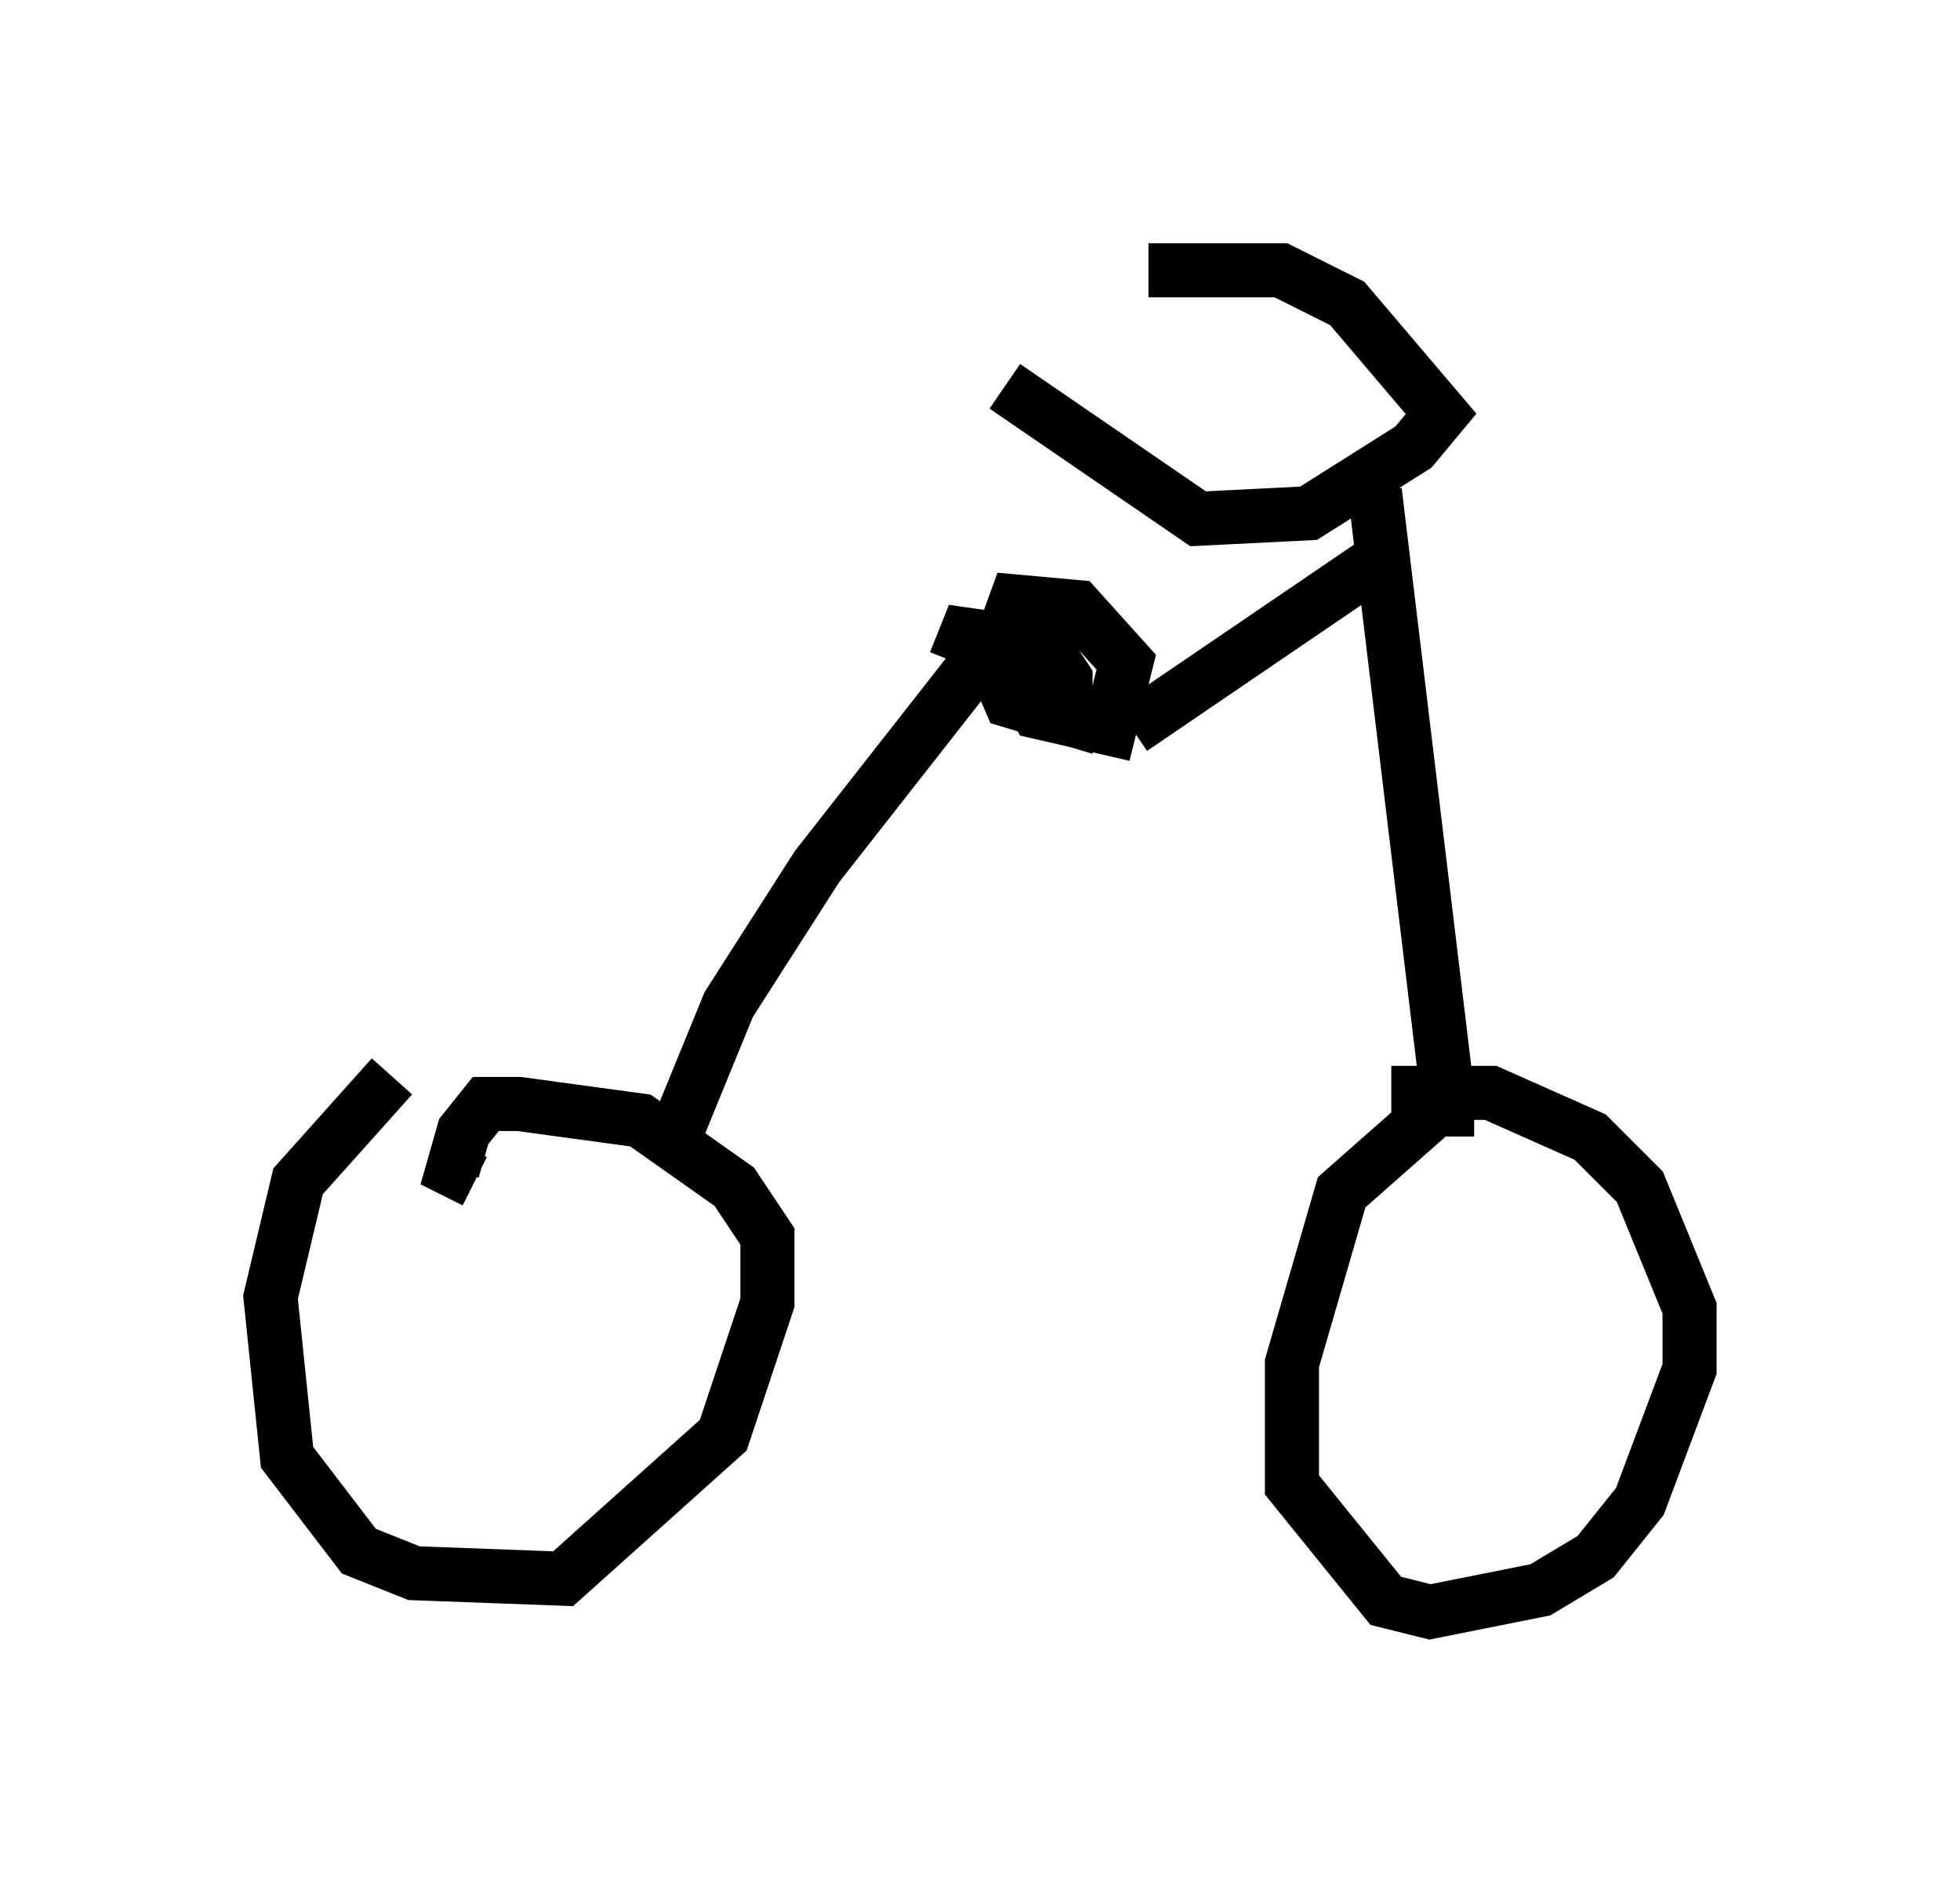 <?xml version="1.0" encoding="utf-8" ?>
<svg baseProfile="full" height="34.807" version="1.1" width="36.236" xmlns="http://www.w3.org/2000/svg" xmlns:ev="http://www.w3.org/2001/xml-events" xmlns:xlink="http://www.w3.org/1999/xlink"><defs /><rect fill="white" height="34.807" width="36.236" x="0" y="0" /><path d="M9.9, 19.904 m-2.654, 0.0 l-1.735, 1.94 -0.51, 2.144 l0.306, 2.96 1.327, 1.735 l1.021, 0.408 2.756, 0.102 l2.96, -2.654 0.817, -2.45 l0.0, -1.225 -0.613, -0.919 l-1.735, -1.225 -2.246, -0.306 l-0.613, 0.0 -0.408, 0.51 l-0.204, 0.715 0.408, 0.204 m18.477, -1.327 l-0.715, 0.0 -1.735, 1.531 l-0.919, 3.165 0.0, 2.246 l1.735, 2.144 0.817, 0.204 l2.042, -0.408 1.021, -0.613 l0.817, -1.021 0.919, -2.45 l0.0, -1.123 -0.919, -2.246 l-0.919, -0.919 -1.838, -0.817 l-1.838, 0.0 m-13.169, 0.613 l0.919, -2.246 1.633, -2.552 l2.96, -3.777 m0.715, -0.715 l-0.204, 0.51 0.613, 1.123 l1.327, 0.306 0.306, -1.225 l-0.919, -1.021 -1.123, -0.102 l-0.408, 1.123 0.306, 0.715 l1.021, 0.306 0.0, -0.715 l-0.408, -0.613 -1.429, -0.204 l-0.204, 0.51 m9.494, 8.065 l-0.408, -0.204 -1.327, -11.025 m-4.185, -4.083 l2.45, 0.0 1.225, 0.613 l1.735, 2.042 -0.51, 0.613 l-1.94, 1.225 -2.042, 0.102 l-3.573, -2.45 m2.348, 6.329 l4.798, -3.267 " fill="none" stroke="black" stroke-width="1" /></svg>